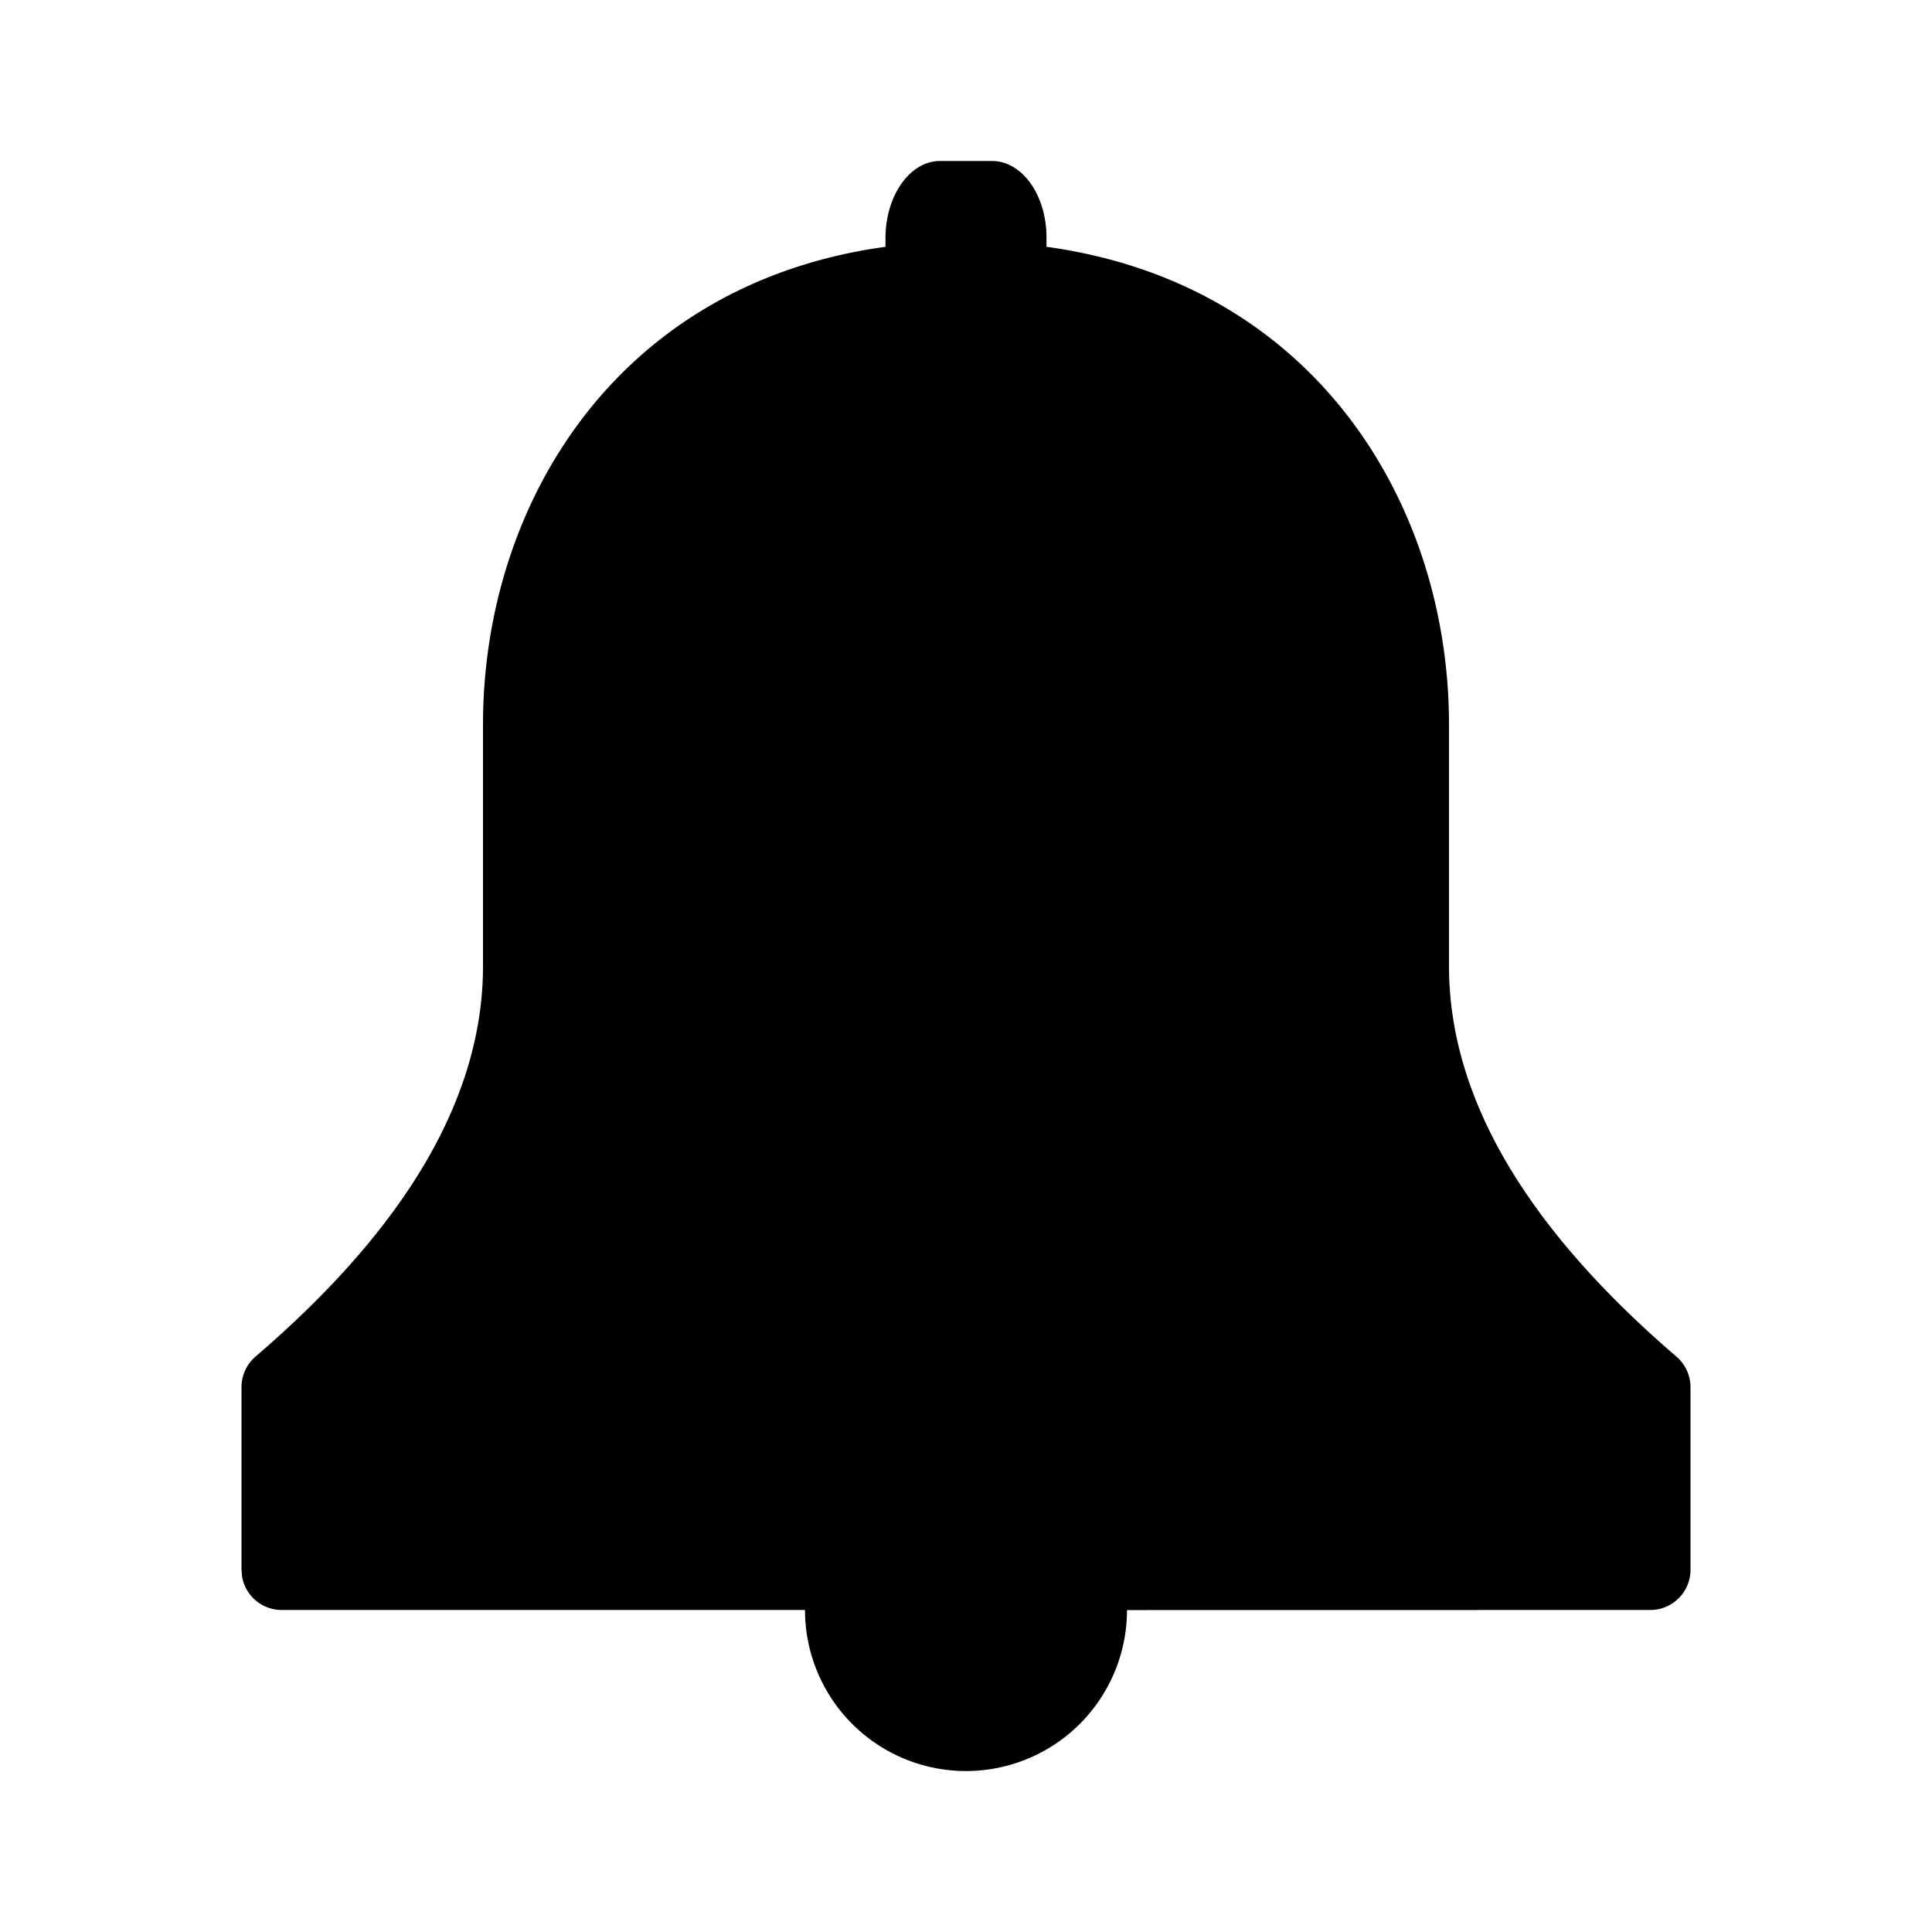 <svg
    class="bg-white"
    xmlns="http://www.w3.org/2000/svg"
    width="24"
    height="24"
    viewBox="0 0 24 24"
    focusable="false"
    aria-hidden="true"
>
    <path
        d="M12.323 2c.374 0 .677.422.677.951v.115c3.334.457 5 3.196 5 5.934v3c0 1.618.942 3.235 2.826 4.853a.5.5 0 01.174.379V19.5a.5.5 0 01-.5.5l-6.5.001A2 2 0 0110 20H3.5a.5.5 0 01-.492-.41L3 19.5v-2.268c0-.146.064-.285.174-.38C5.058 15.236 6 13.619 6 12V9c0-2.739 1.667-5.477 5-5.934v-.108c0-.529.304-.958.677-.958h.646z"
        fill="currentColor"
        fill-rule="evenodd"
    />
</svg>